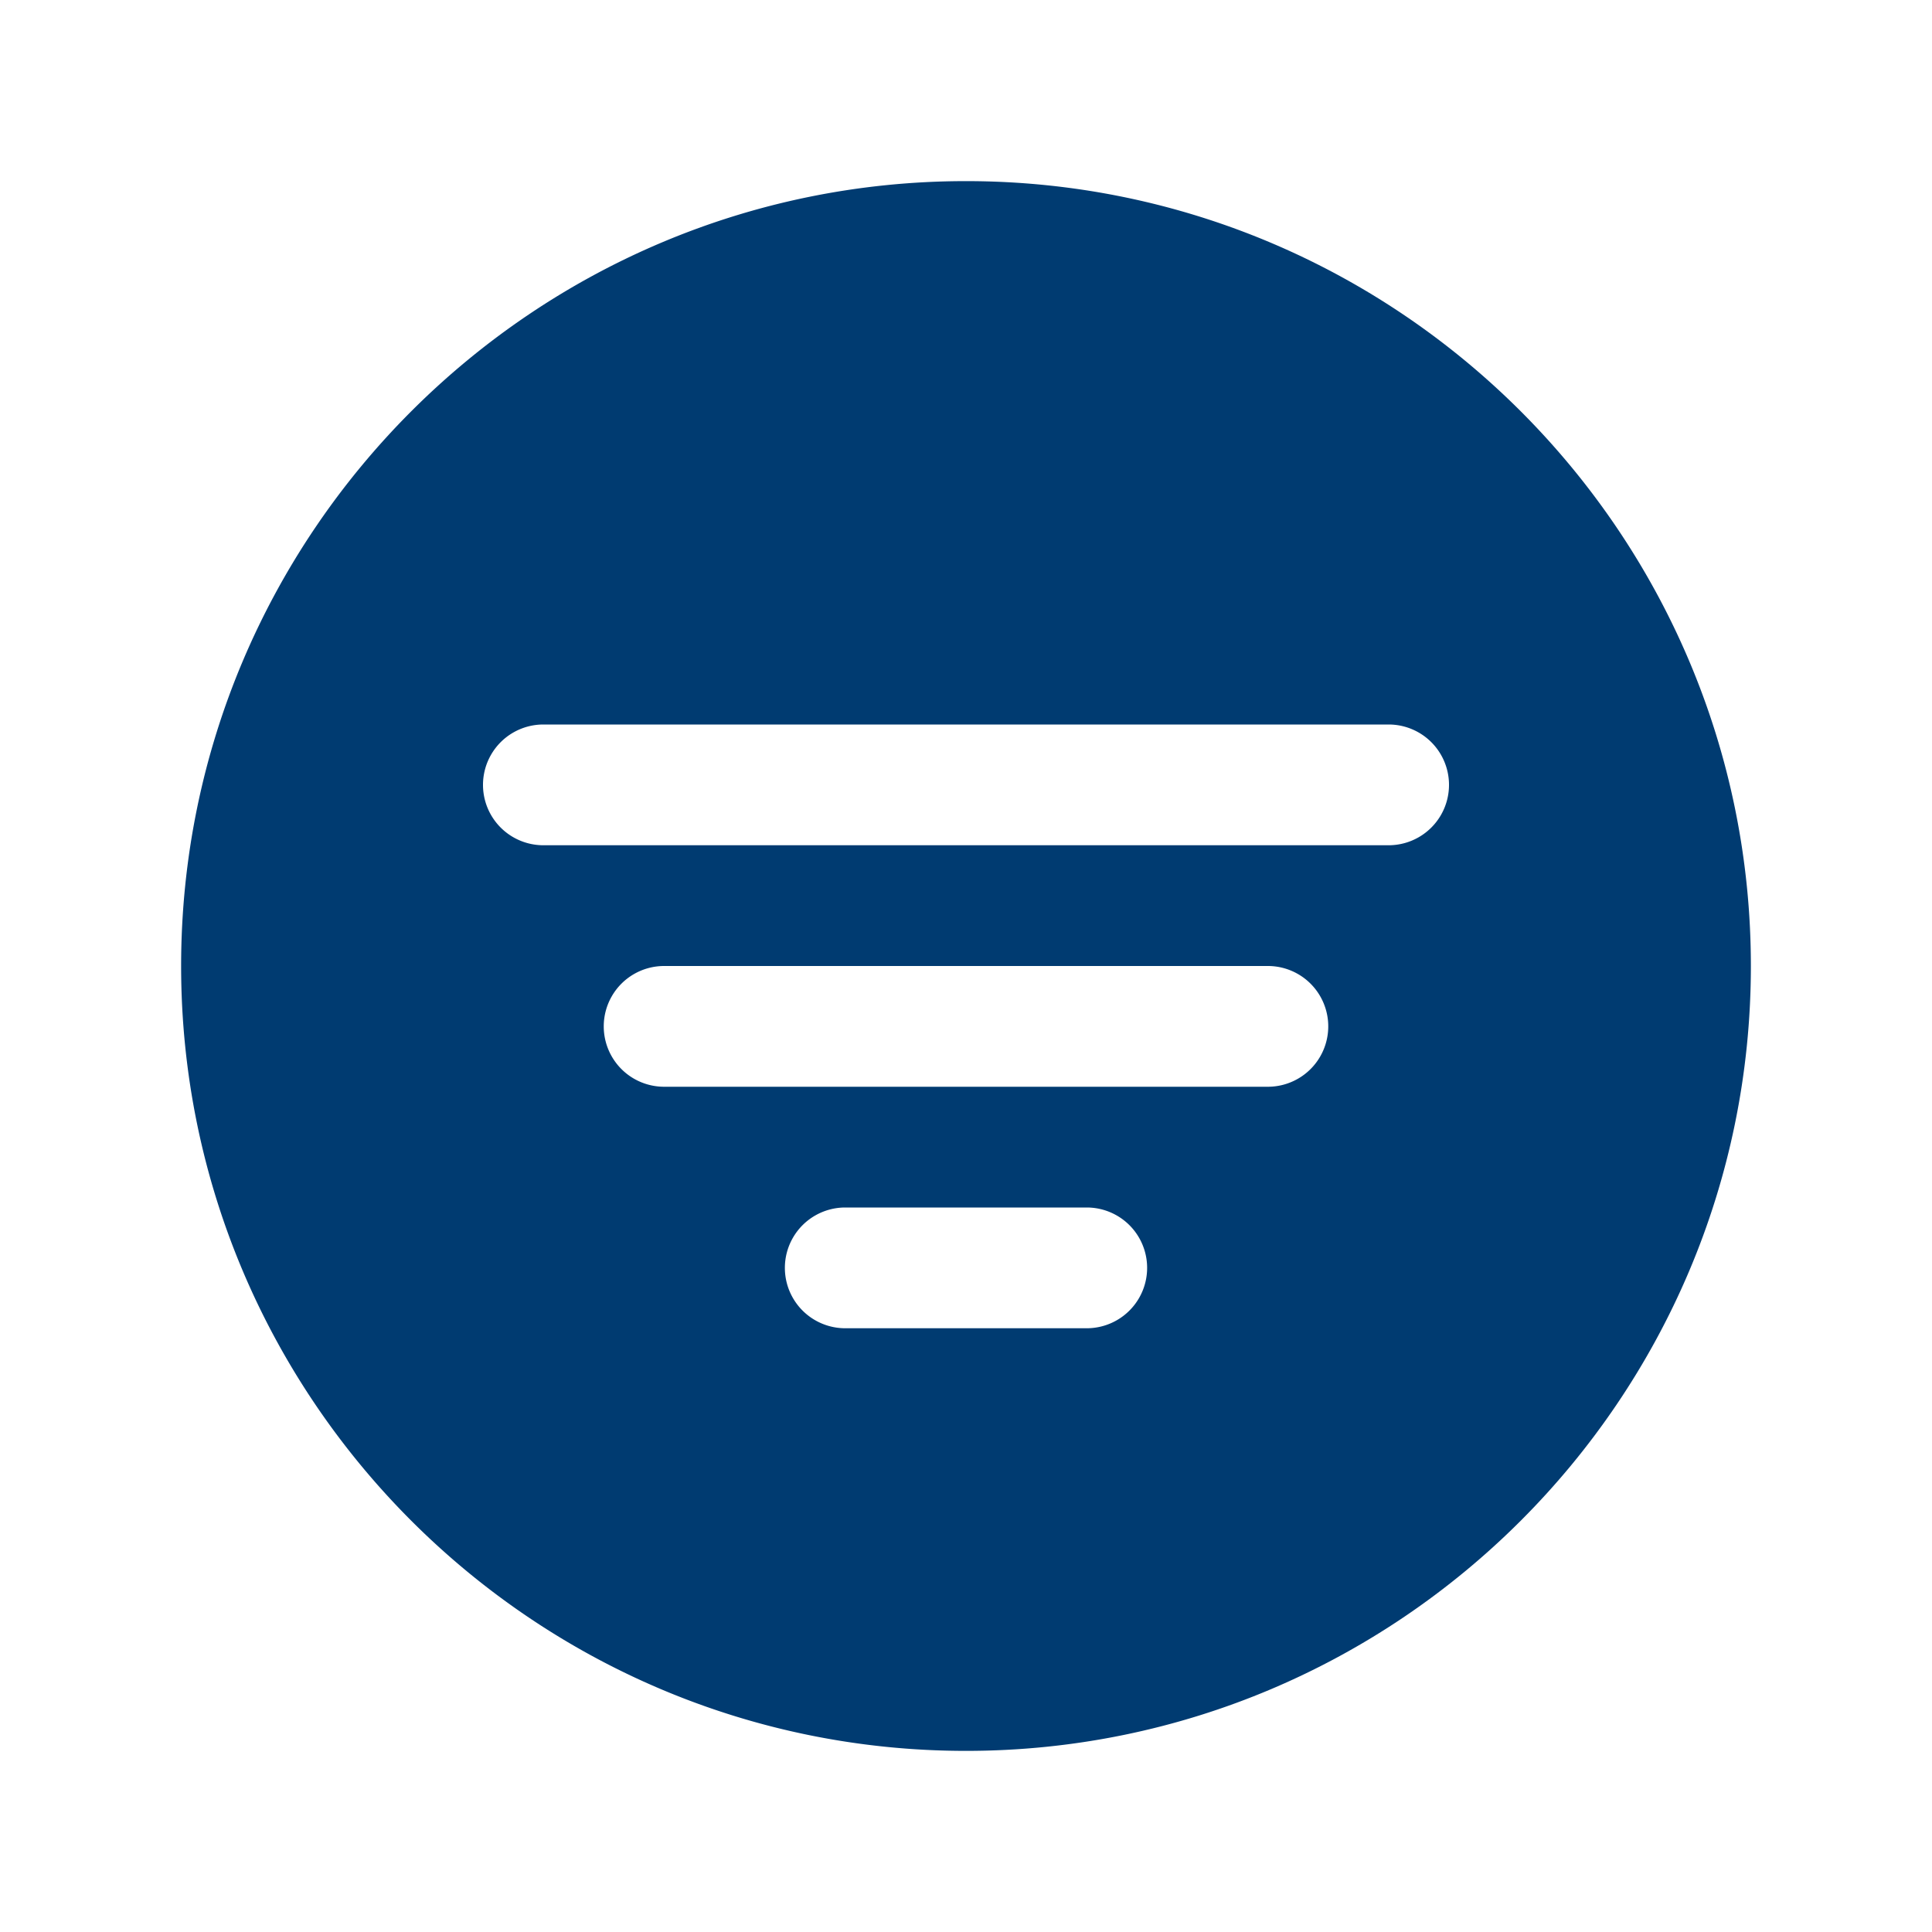 <!DOCTYPE svg PUBLIC "-//W3C//DTD SVG 1.1//EN" "http://www.w3.org/Graphics/SVG/1.1/DTD/svg11.dtd">
<!-- Uploaded to: SVG Repo, www.svgrepo.com, Transformed by: SVG Repo Mixer Tools -->
<svg fill="#003b71" width="256px" height="256px" viewBox="0 0 512 512" xmlns="http://www.w3.org/2000/svg">
<g id="SVGRepo_bgCarrier" stroke-width="0"/>
<g id="SVGRepo_tracerCarrier" stroke-linecap="round" stroke-linejoin="round"/>
<g id="SVGRepo_iconCarrier">
<path d="M256,48C141.31,48,48,141.31,48,256s93.31,208,208,208,208-93.31,208-208S370.69,48,256,48Zm32,304H224a16,16,0,0,1,0-32h64a16,16,0,0,1,0,32Zm48-64H176a16,16,0,0,1,0-32H336a16,16,0,0,1,0,32Zm32-64H144a16,16,0,0,1,0-32H368a16,16,0,0,1,0,32Z"/>
</g>
</svg>